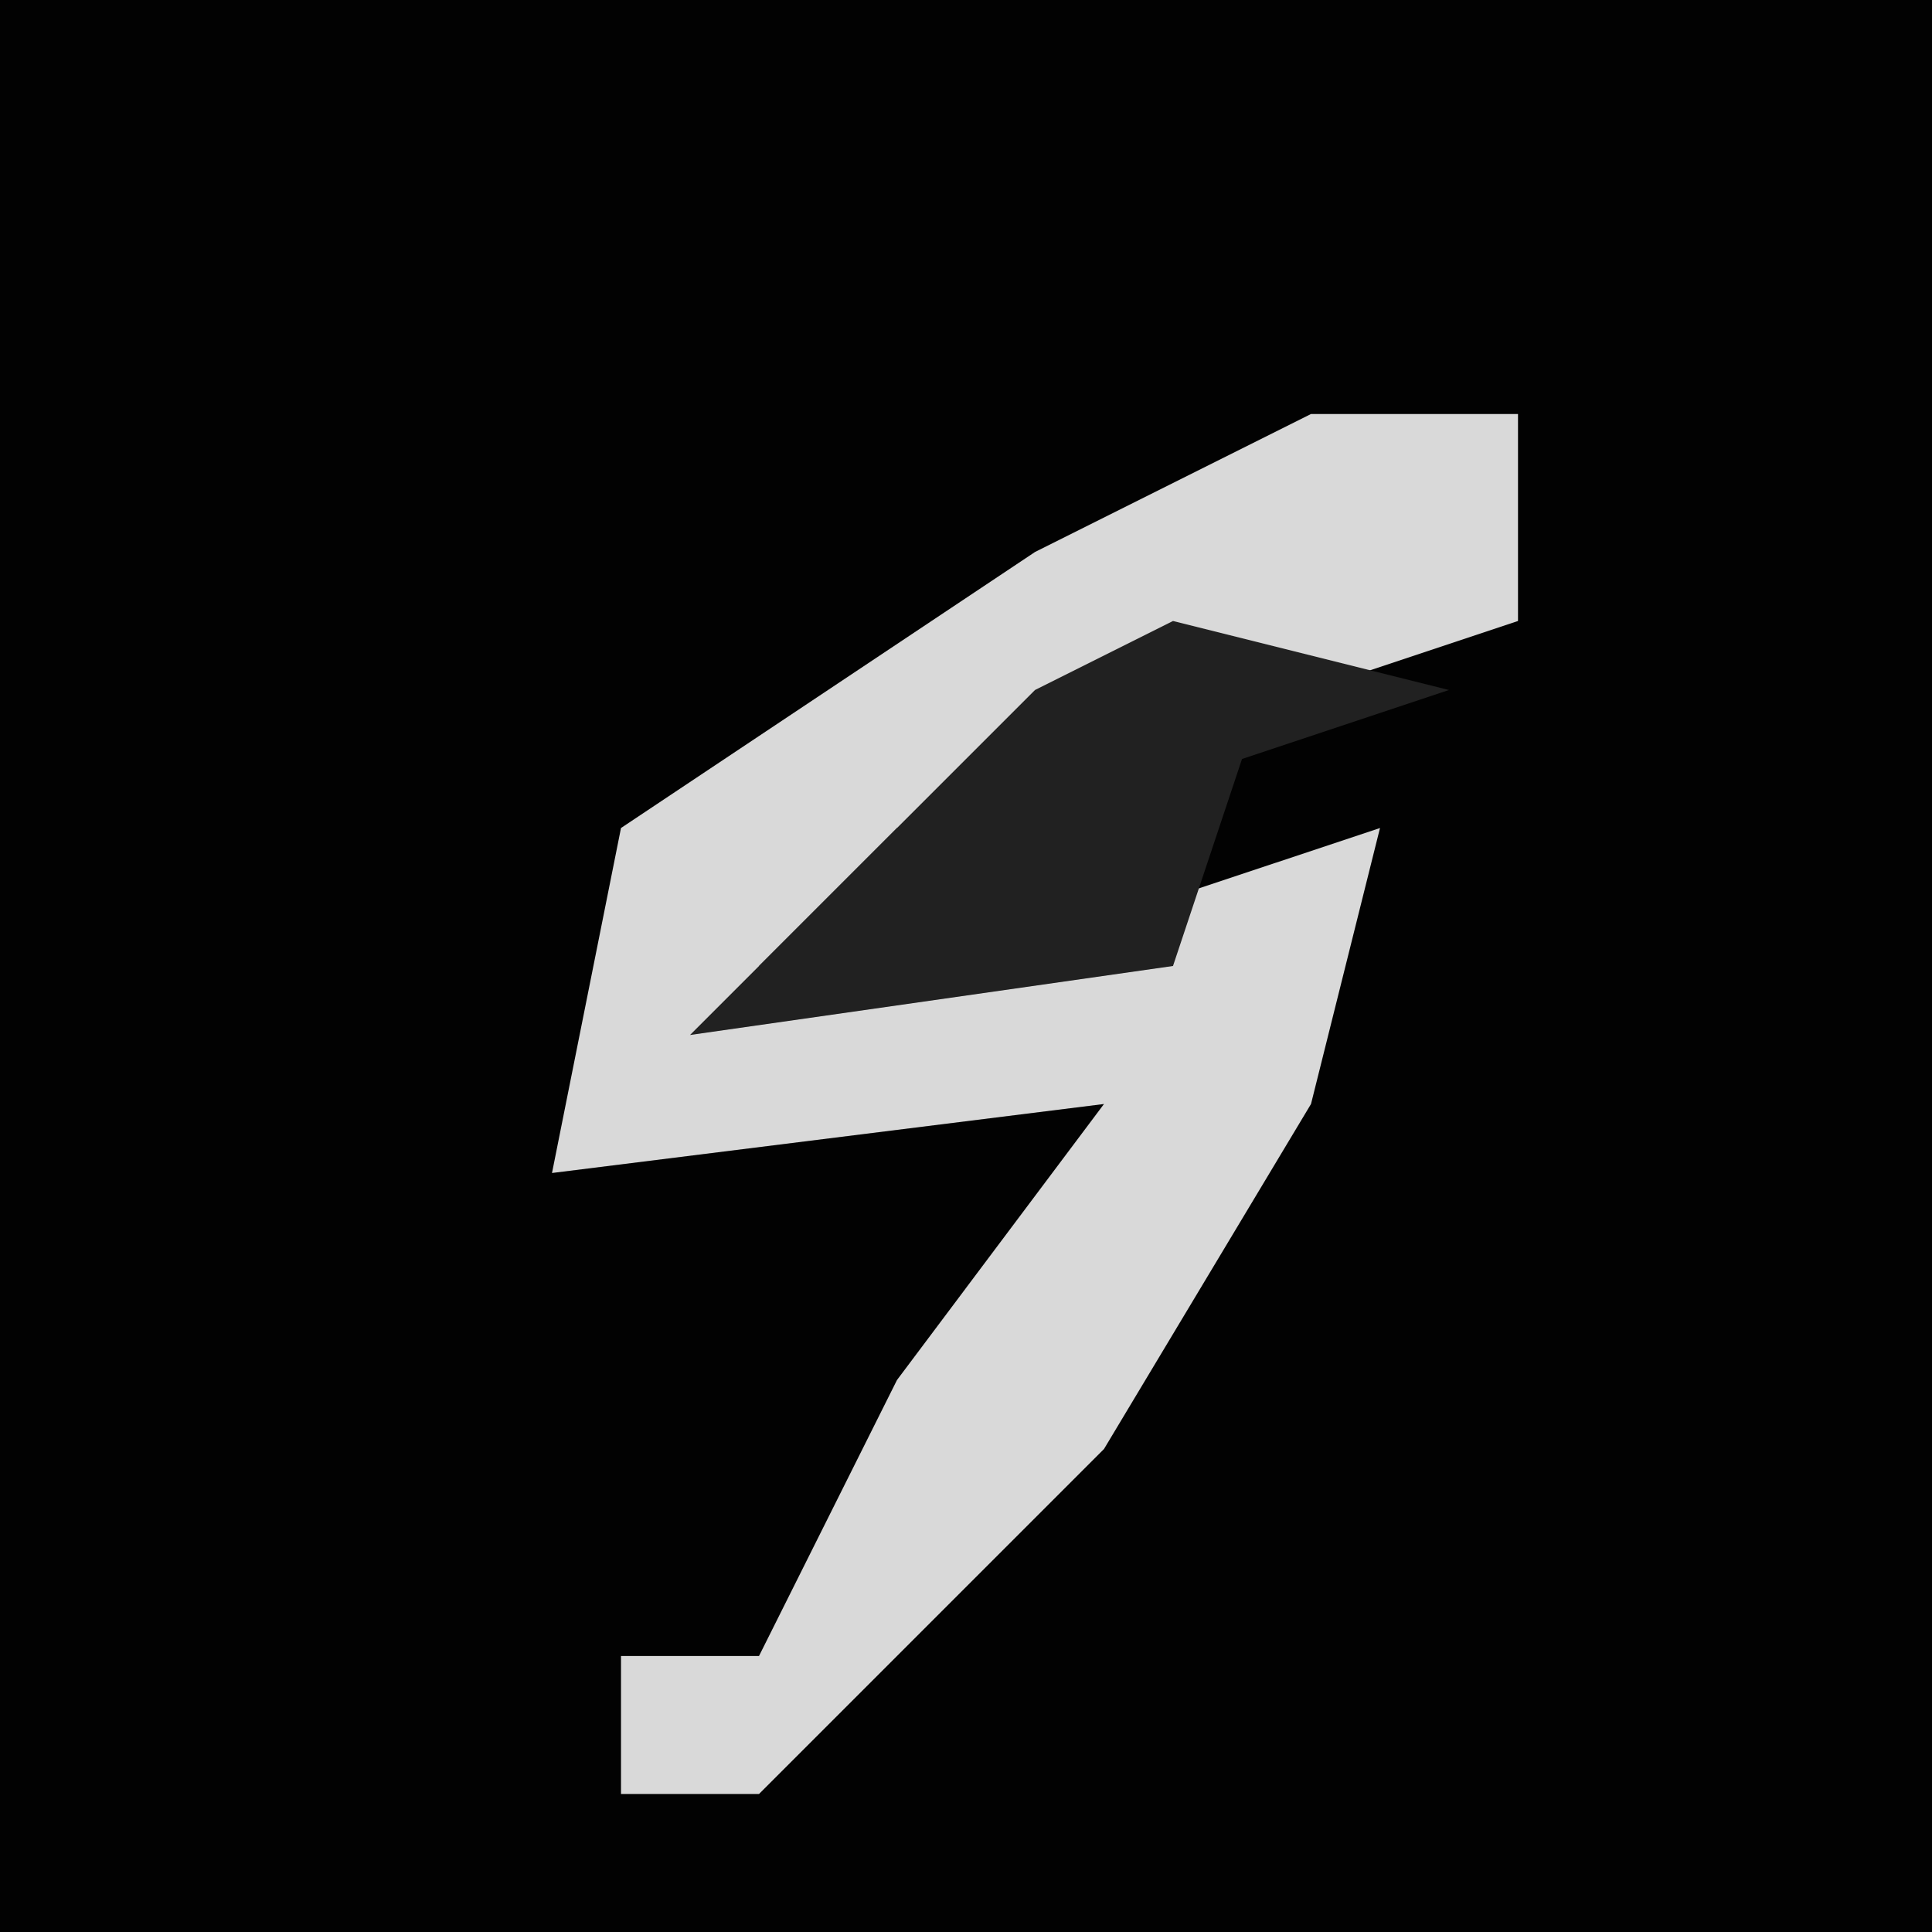 <?xml version="1.0" encoding="UTF-8"?>
<svg version="1.1" xmlns="http://www.w3.org/2000/svg" width="28" height="28">
<path d="M0,0 L28,0 L28,28 L0,28 Z " fill="#020202" transform="translate(0,0)"/>
<path d="M0,0 L3,0 L3,3 L-6,6 L-8,8 L-2,7 L1,6 L0,10 L-3,15 L-8,20 L-10,20 L-10,18 L-8,18 L-6,14 L-3,10 L-11,11 L-10,6 L-4,2 Z " fill="#D9D9D9" transform="translate(19,6)"/>
<path d="M0,0 L4,1 L1,2 L0,5 L-7,6 L-2,1 Z " fill="#212121" transform="translate(17,9)"/>
</svg>
